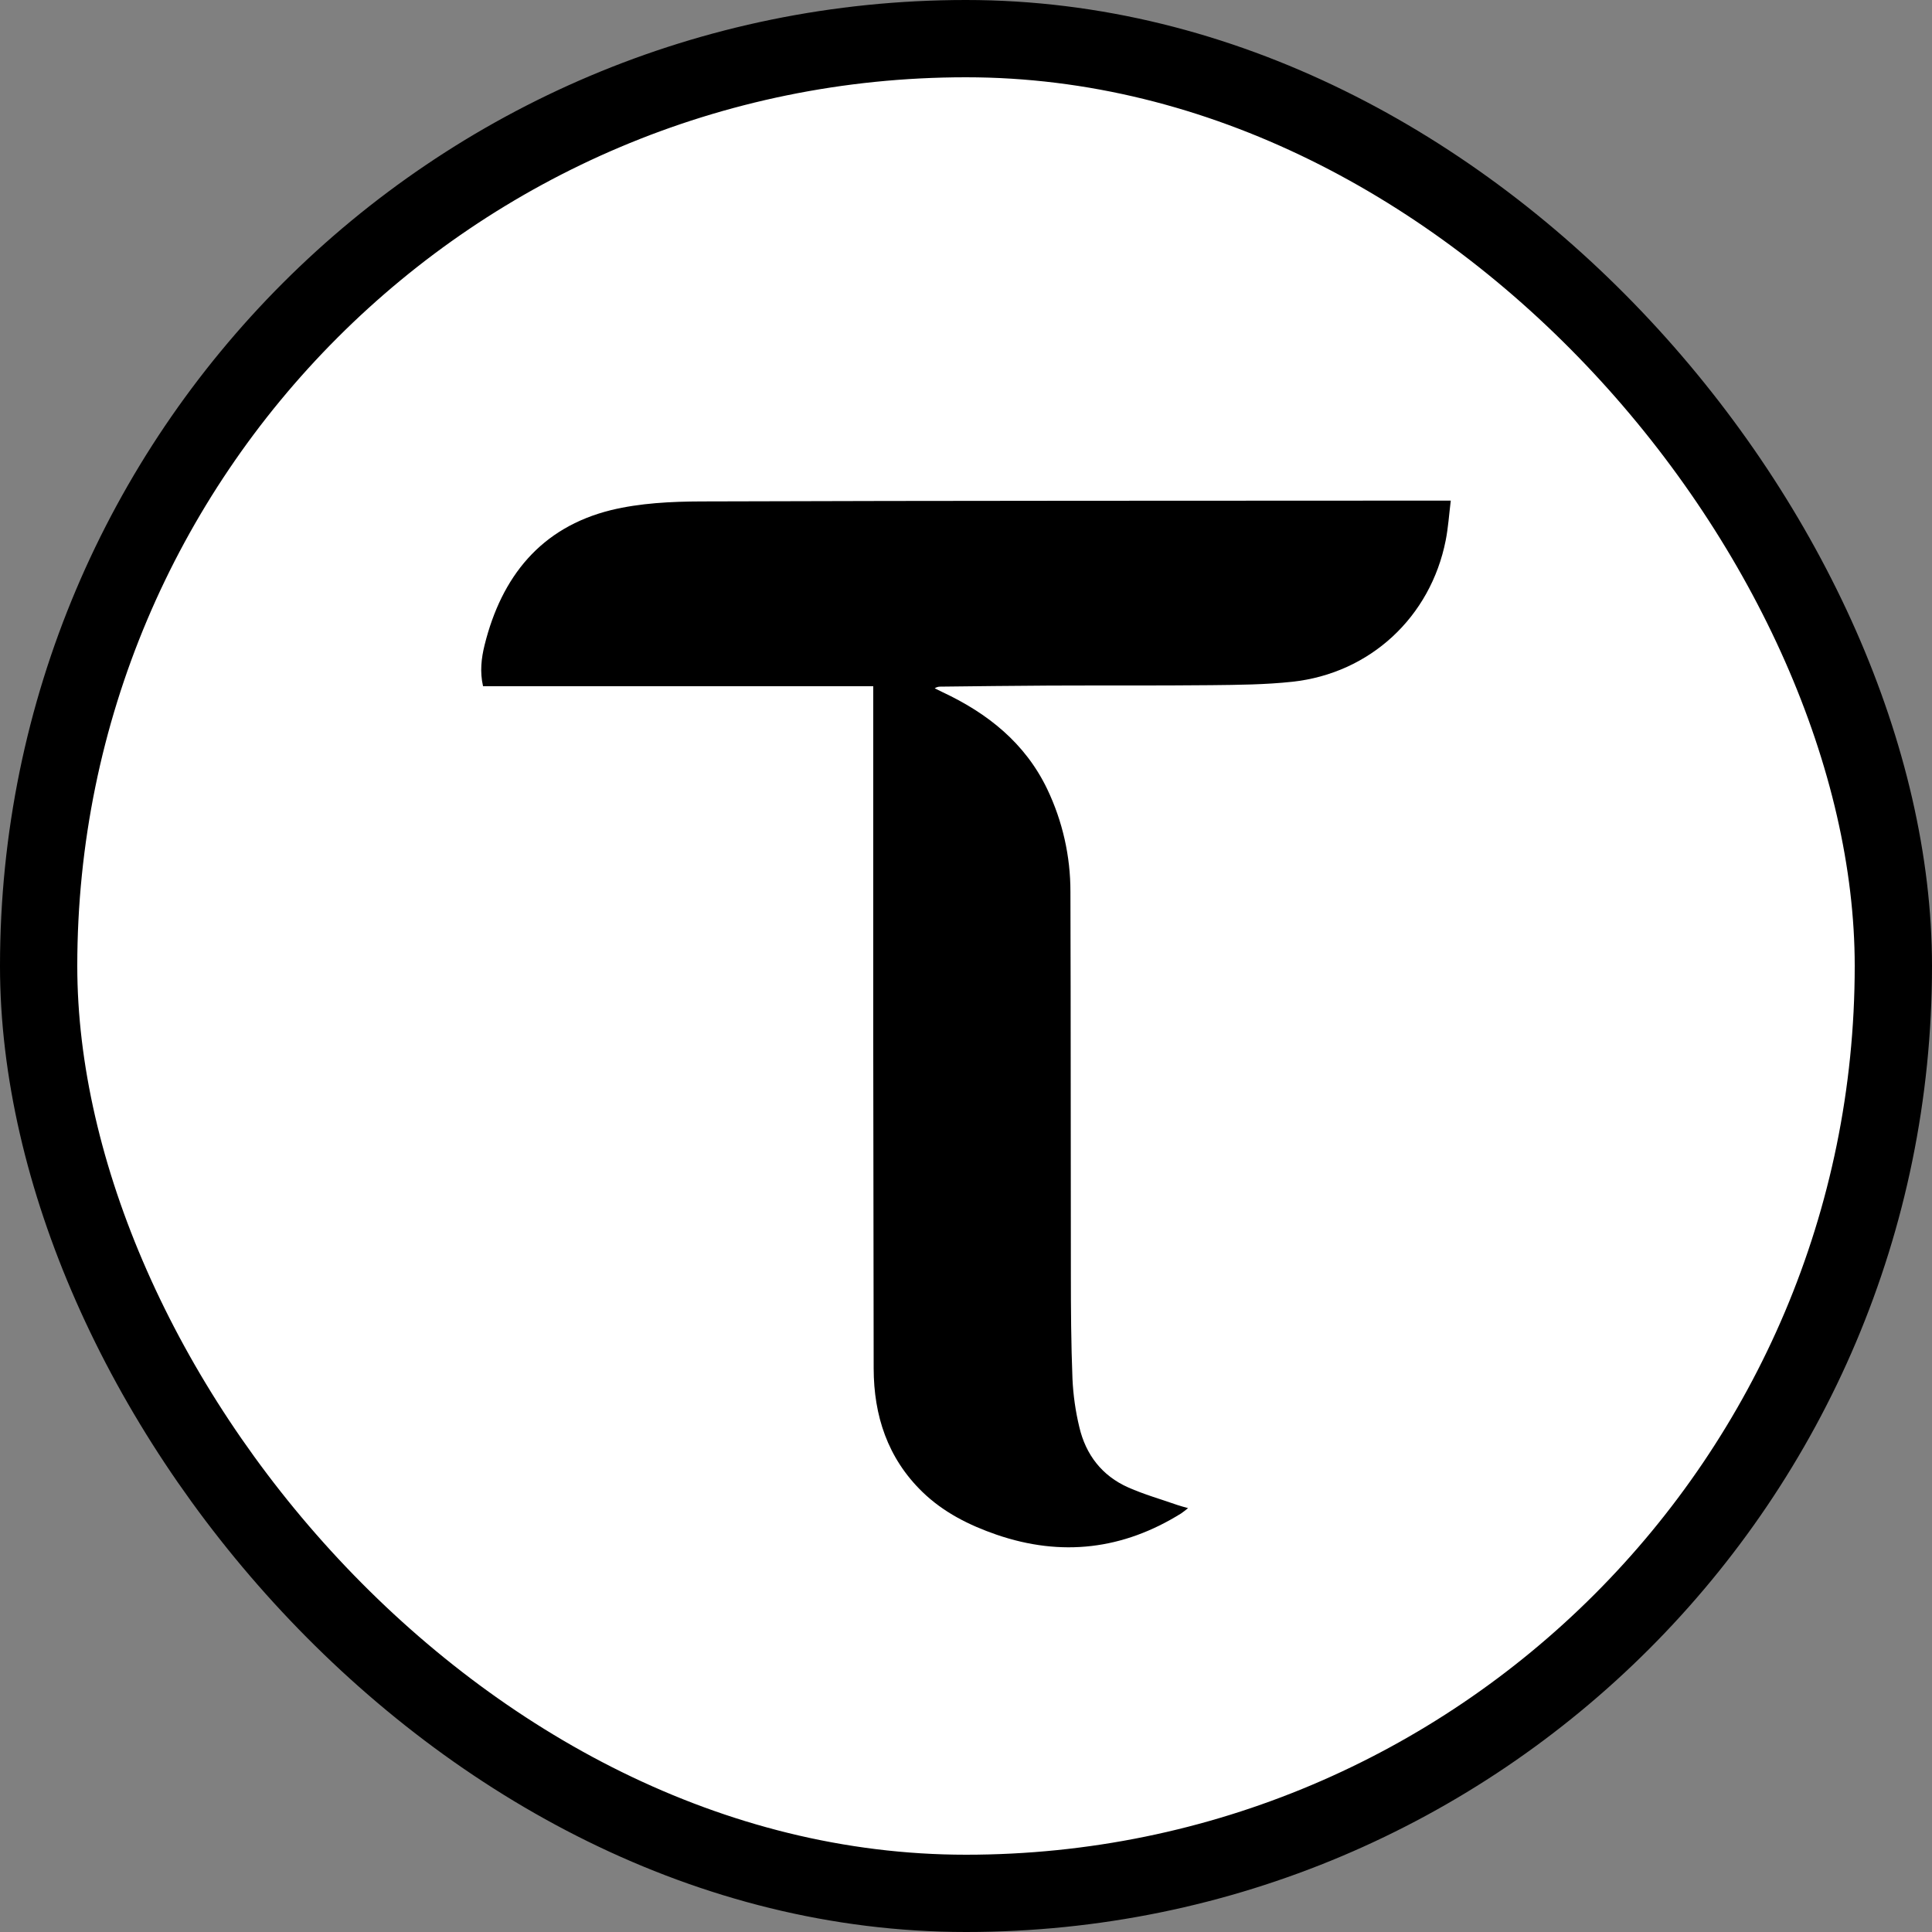 <svg width="200" height="200" viewBox="0 0 200 200" fill="none" xmlns="http://www.w3.org/2000/svg">
<rect x="0" y="0" width="200" height="200" fill="#808080" stroke="none"/>
<rect x="4" y="4" width="192" height="192" rx="96" fill="white"/>
<rect x="4" y="4" width="192" height="192" rx="96" stroke="black" stroke-width="8"/>
<path d="M90.397 71.035H50.004C49.665 69.546 49.826 68.138 50.165 66.774C51.923 59.691 55.988 54.607 63.248 52.808C66.252 52.079 69.464 51.918 72.574 51.908C98.085 51.823 123.598 51.84 149.111 51.823H150.184C150.004 53.274 149.918 54.626 149.658 55.94C148.089 63.881 141.823 69.707 133.775 70.576C130.993 70.876 128.174 70.898 125.371 70.928C119.785 70.985 114.196 70.947 108.609 70.971C104.855 70.987 101.103 71.042 97.351 71.08C97.141 71.075 96.935 71.136 96.762 71.255C97.029 71.385 97.294 71.522 97.564 71.648C102.239 73.838 106.117 76.915 108.406 81.682C109.997 85.007 110.819 88.648 110.811 92.334C110.853 105.5 110.832 118.667 110.856 131.833C110.856 135.471 110.879 139.109 111.022 142.743C111.099 144.426 111.337 146.097 111.732 147.735C112.404 150.597 114.082 152.777 116.797 153.98C118.438 154.706 120.18 155.201 121.877 155.795C122.199 155.906 122.533 155.989 122.99 156.122C122.677 156.359 122.488 156.529 122.28 156.664C116.258 160.418 109.888 161.178 103.167 158.872C100.327 157.892 97.664 156.56 95.474 154.432C91.881 150.935 90.451 146.54 90.442 141.666C90.397 118.558 90.382 95.45 90.397 72.341V71.035Z" fill="black"/>
</svg>
